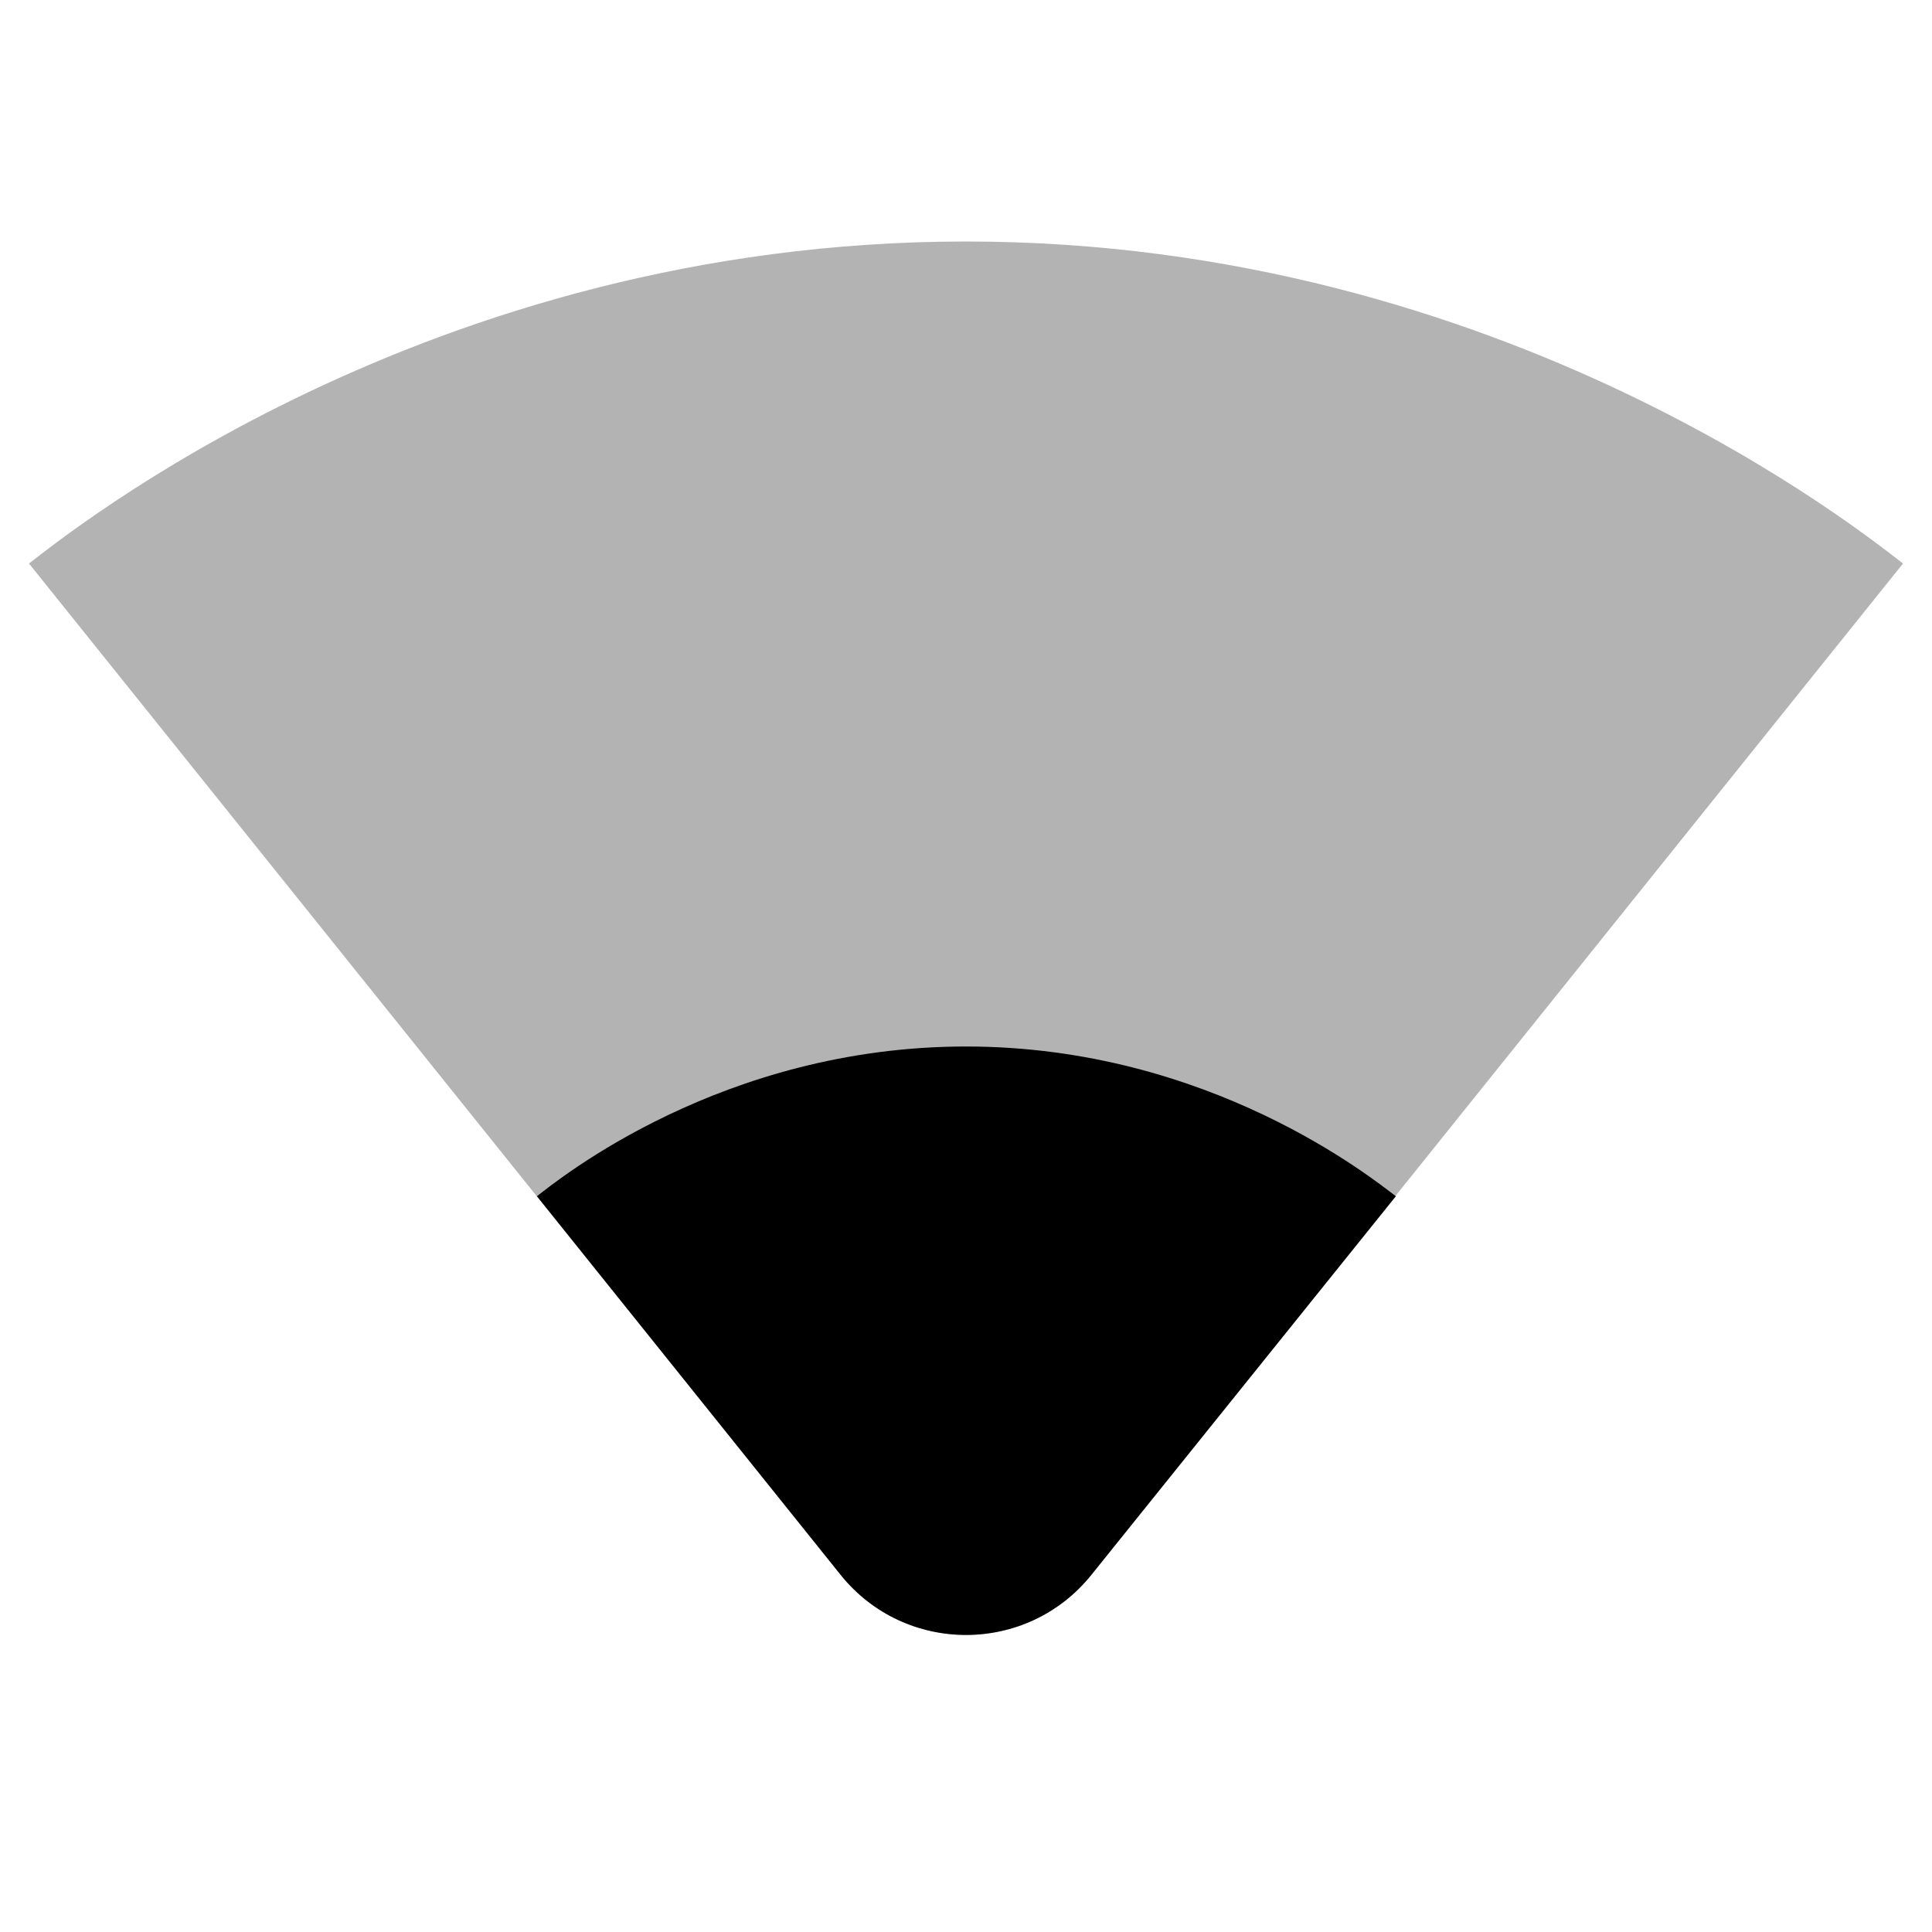 <svg xmlns="http://www.w3.org/2000/svg" height="24" viewBox="0 0 24 24" width="24"><path d="M6.67 14.86l3.77 4.7c.8 1 2.32 1 3.12 0l3.78-4.7C17.06 14.65 15.03 13 12 13s-5.06 1.65-5.33 1.86z" /><path d="M23.64 7c-.45-.34-4.93-4-11.64-4C5.28 3 .81 6.66.36 7l10.08 12.56c.8 1 2.32 1 3.12 0L23.64 7z" fill-opacity=".3" /></svg>